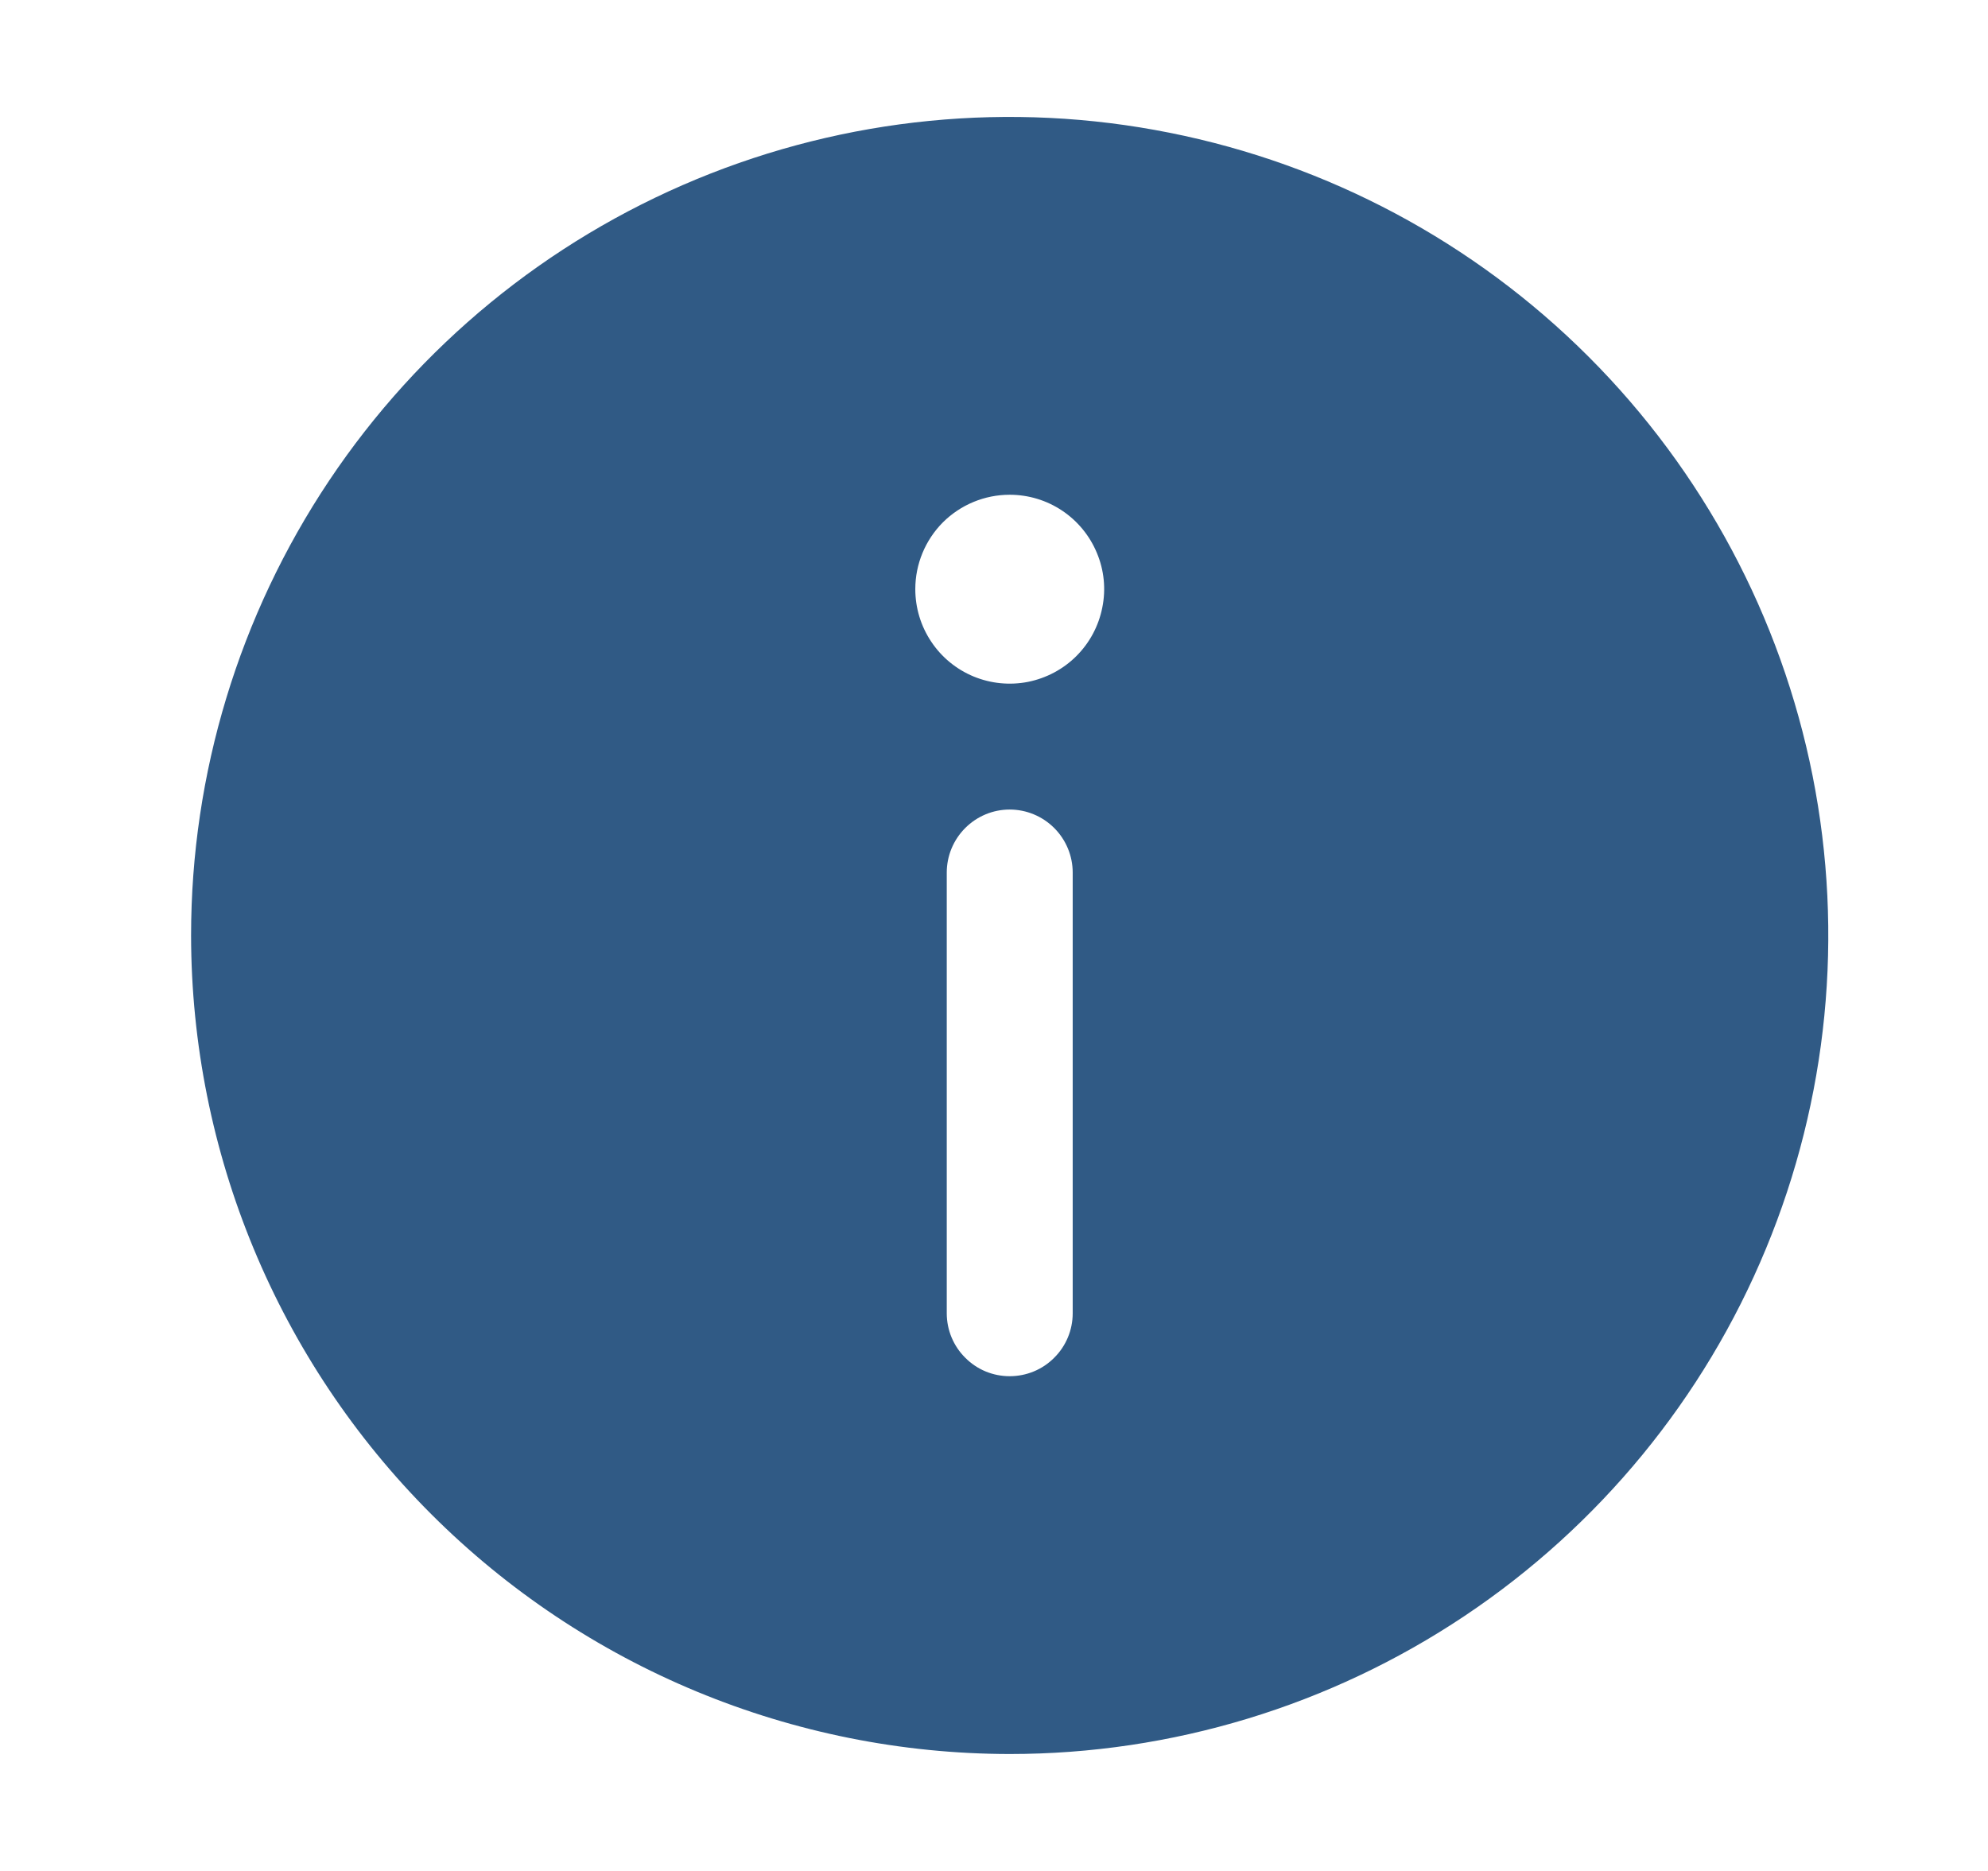 <svg width="17" height="16" viewBox="0 0 17 16" fill="none" xmlns="http://www.w3.org/2000/svg">
<path d="M8.634 15C10.019 15 11.372 14.589 12.523 13.82C13.674 13.051 14.572 11.958 15.101 10.679C15.631 9.4 15.77 7.992 15.5 6.634C15.23 5.277 14.563 4.029 13.584 3.05C12.605 2.071 11.358 1.405 10 1.135C8.642 0.864 7.235 1.003 5.955 1.533C4.676 2.063 3.583 2.96 2.814 4.111C2.045 5.262 1.634 6.616 1.634 8C1.636 9.856 2.374 11.635 3.687 12.948C4.999 14.26 6.778 14.998 8.634 15ZM9.173 11.231C9.173 11.374 9.116 11.511 9.015 11.611C8.914 11.713 8.777 11.769 8.634 11.769C8.491 11.769 8.355 11.713 8.254 11.611C8.153 11.511 8.096 11.374 8.096 11.231V7.462C8.096 7.319 8.153 7.182 8.254 7.081C8.355 6.98 8.491 6.923 8.634 6.923C8.777 6.923 8.914 6.98 9.015 7.081C9.116 7.182 9.173 7.319 9.173 7.462V11.231ZM8.634 4.231C8.794 4.231 8.95 4.278 9.083 4.367C9.216 4.456 9.319 4.582 9.38 4.729C9.442 4.877 9.458 5.039 9.426 5.196C9.395 5.353 9.318 5.497 9.205 5.61C9.092 5.723 8.949 5.799 8.792 5.831C8.635 5.862 8.473 5.846 8.325 5.785C8.178 5.724 8.051 5.62 7.963 5.487C7.874 5.354 7.827 5.198 7.827 5.038C7.827 4.824 7.912 4.619 8.063 4.467C8.215 4.316 8.42 4.231 8.634 4.231Z" fill="#305A85"/>
</svg>

